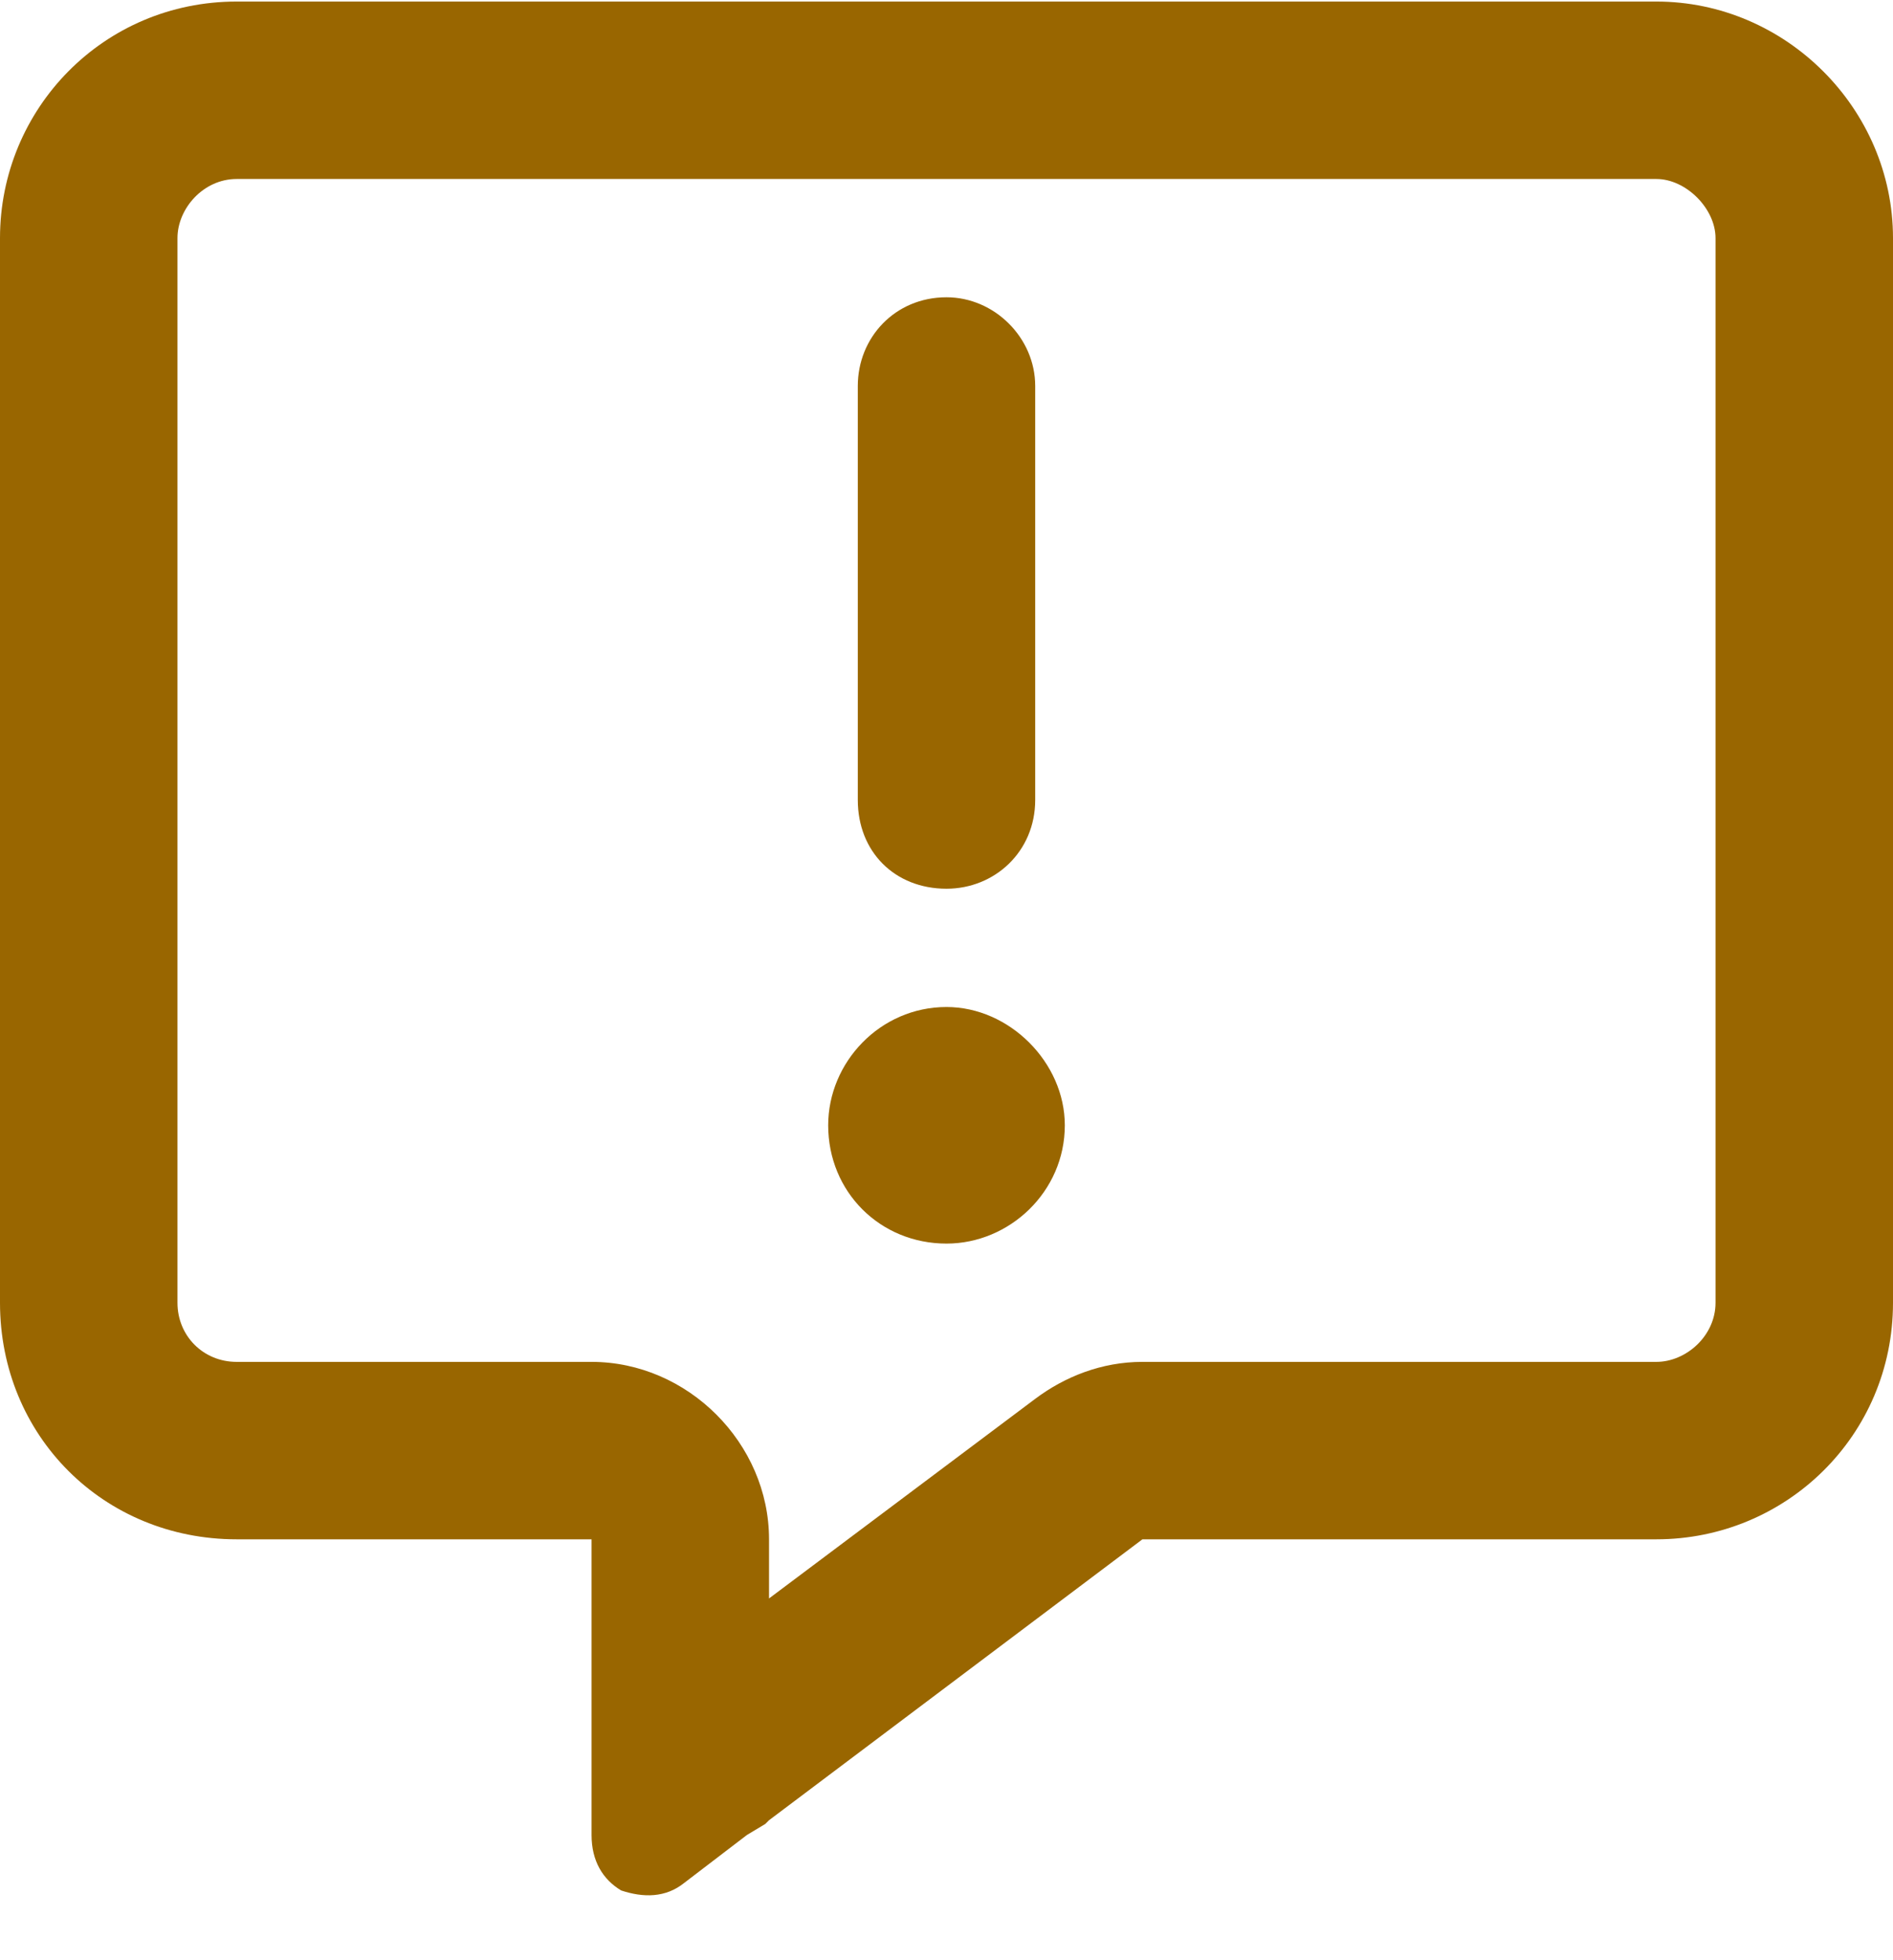 <svg width="28" height="29" viewBox="0 0 28 29" fill="none" xmlns="http://www.w3.org/2000/svg">
<path d="M11.375 22.773V23.648L15.312 20.695C15.75 20.366 16.297 20.148 16.898 20.148H24.5C24.938 20.148 25.375 19.765 25.375 19.273L25.375 3.523C25.375 3.085 24.938 2.648 24.5 2.648L3.5 2.648C3.008 2.648 2.625 3.085 2.625 3.523L2.625 19.273C2.625 19.765 3.008 20.148 3.5 20.148H8.75C10.172 20.148 11.375 21.351 11.375 22.773ZM11.32 26.984L11.047 27.148L10.117 27.859C9.844 28.077 9.516 28.077 9.188 27.968C8.914 27.804 8.75 27.53 8.75 27.148V25.999V25.671V25.616V25.398V22.773H6.125H3.5C1.531 22.773 0 21.241 0 19.273L0 3.523C0 1.609 1.531 0.023 3.5 0.023L24.5 0.023C26.414 0.023 28 1.609 28 3.523L28 19.273C28 21.241 26.414 22.773 24.5 22.773H16.898L11.375 26.929L11.32 26.984ZM14 4.398C14.711 4.398 15.312 4.999 15.312 5.71V11.835C15.312 12.601 14.711 13.148 14 13.148C13.234 13.148 12.688 12.601 12.688 11.835V5.71C12.688 4.999 13.234 4.398 14 4.398ZM15.75 16.648C15.75 17.632 14.93 18.398 14 18.398C13.016 18.398 12.25 17.632 12.25 16.648C12.25 15.718 13.016 14.898 14 14.898C14.93 14.898 15.75 15.718 15.75 16.648Z" fill="#996600"/>
</svg>
